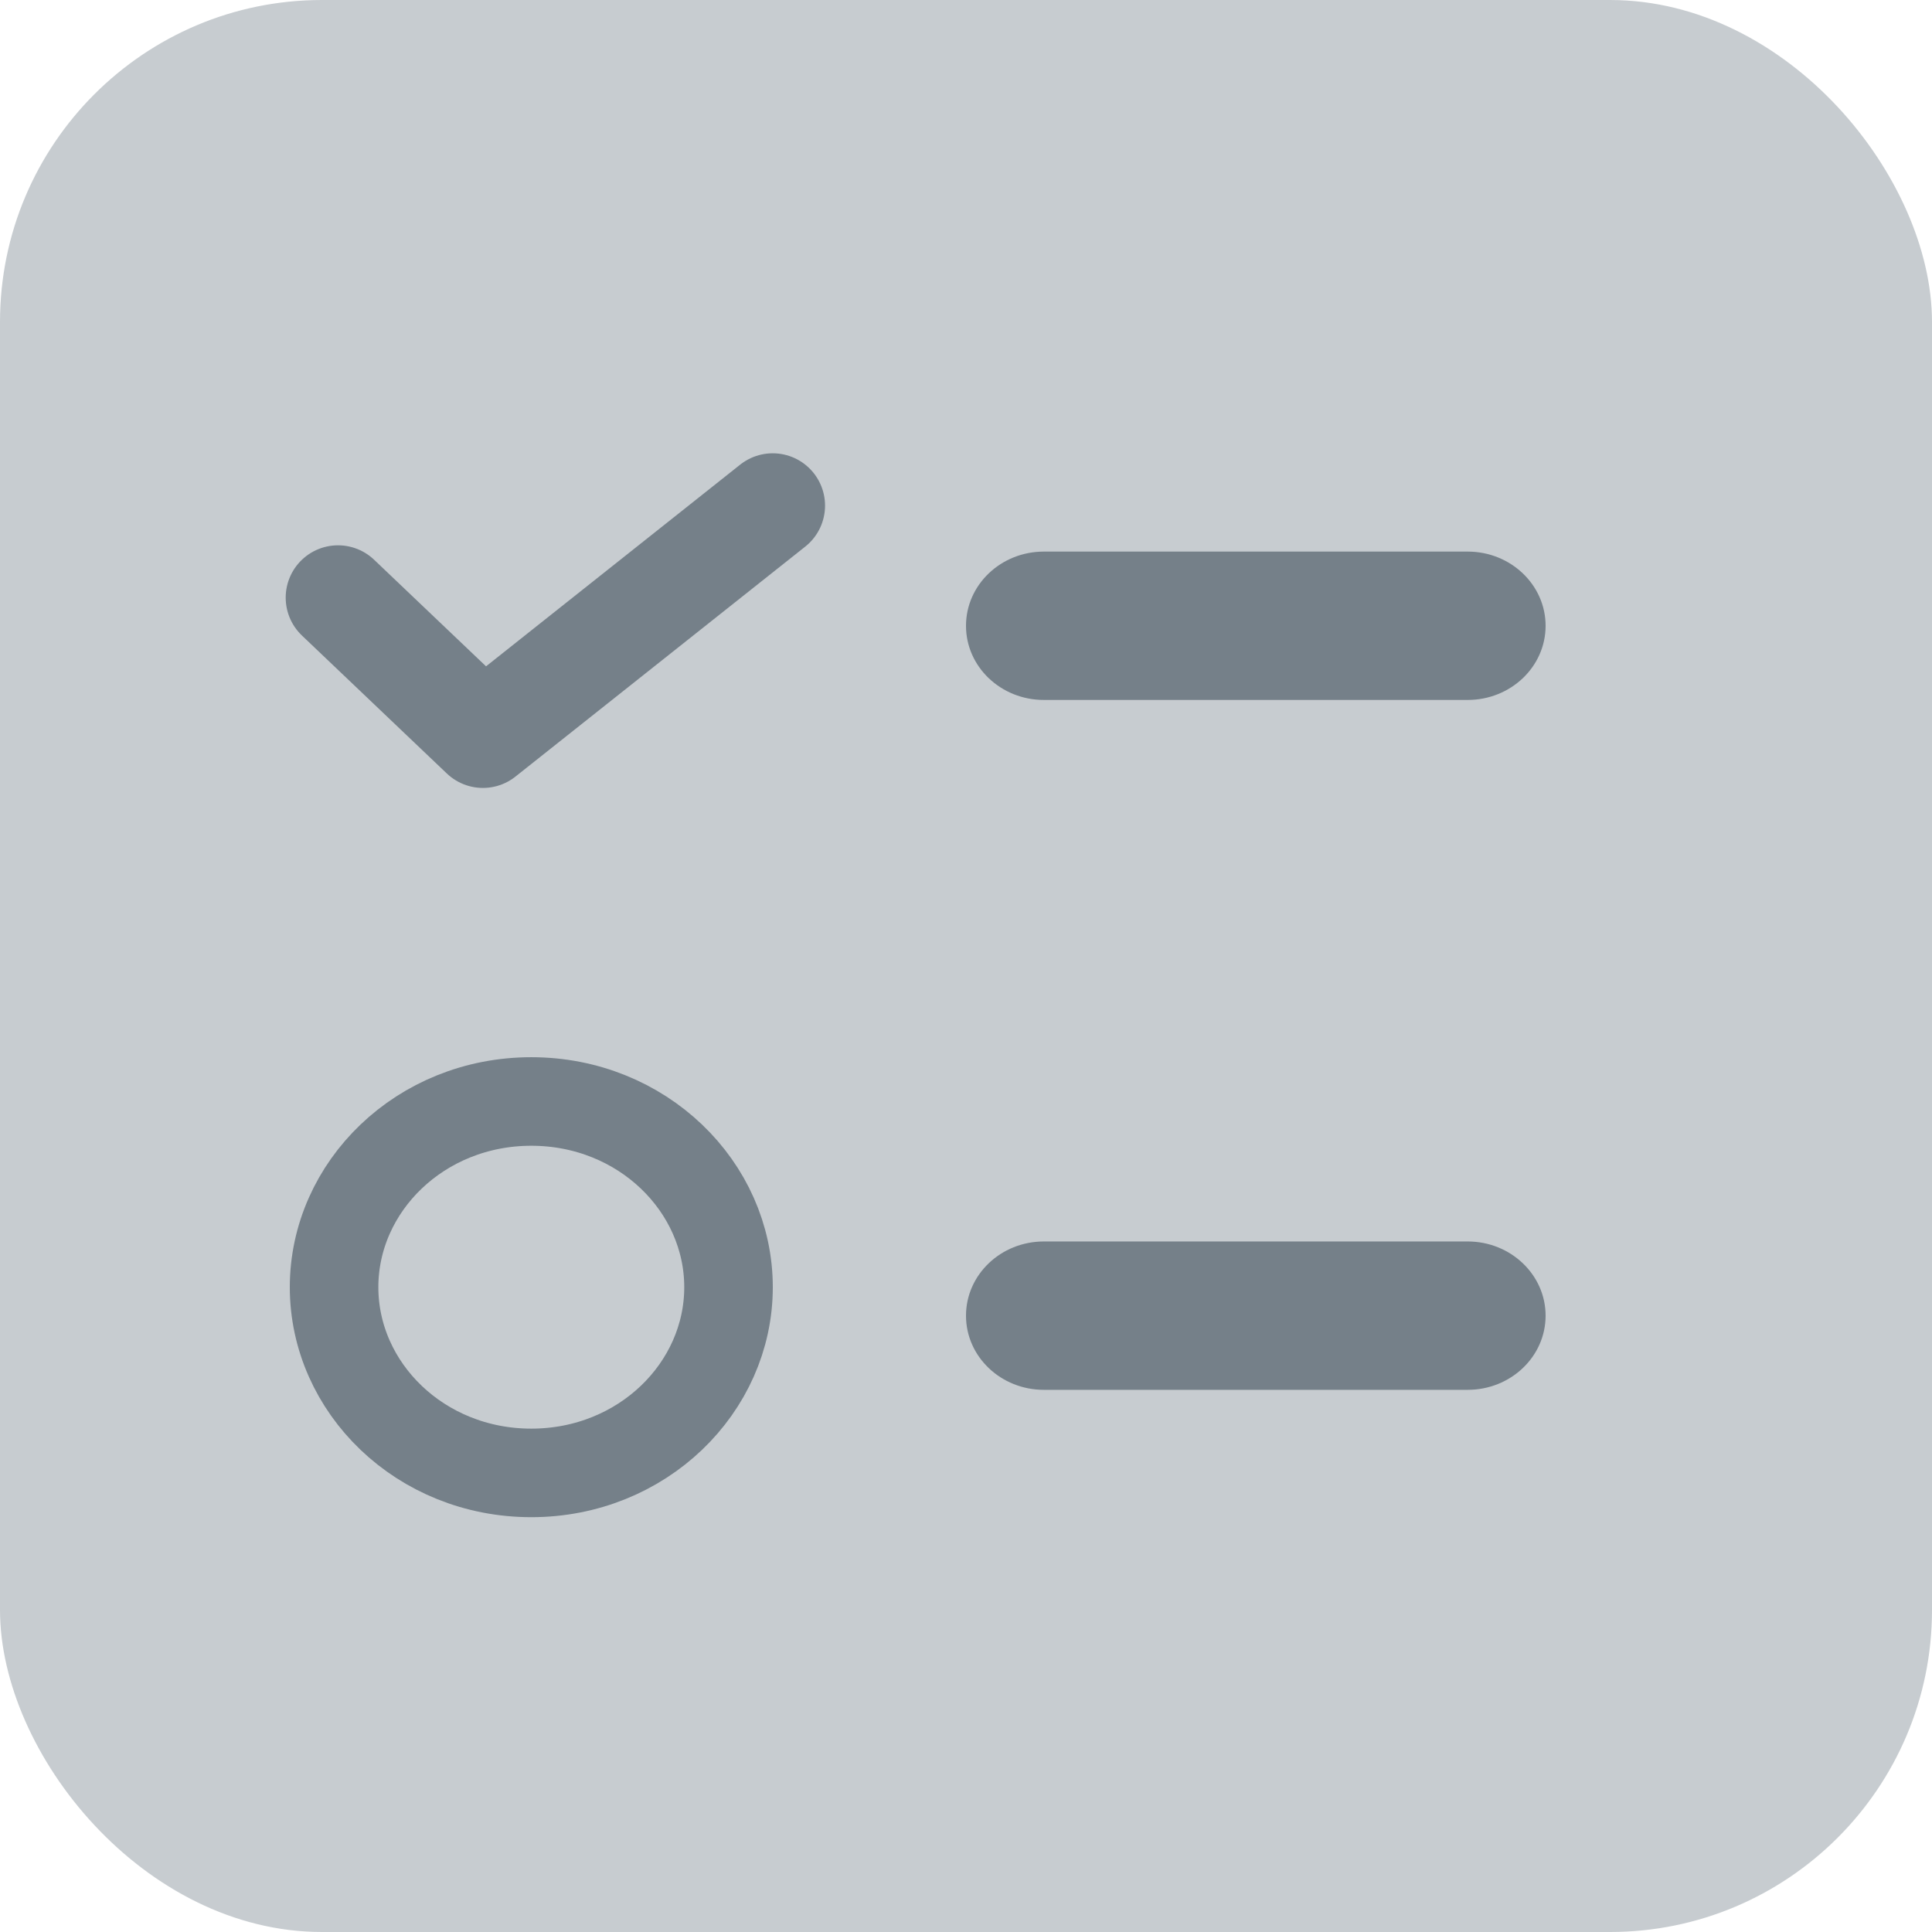 <svg width="24" height="24" viewBox="0 0 24 24" fill="none" xmlns="http://www.w3.org/2000/svg">
<rect opacity="0.4" width="24" height="24" rx="4" fill="#758089"/>
<path d="M18.232 17.265H12.967C12.433 17.265 12 16.853 12 16.344C12 15.835 12.433 15.422 12.967 15.422L18.232 15.422C18.766 15.422 19.2 15.835 19.2 16.344C19.2 16.853 18.766 17.265 18.232 17.265Z" fill="#758089"/>
<path d="M18.232 8.695H12.967C12.433 8.695 12 8.283 12 7.774C12 7.265 12.433 6.852 12.967 6.852L18.232 6.852C18.766 6.852 19.2 7.265 19.2 7.774C19.2 8.283 18.766 8.695 18.232 8.695Z" fill="#758089"/>
<path d="M4.199 7.424L5.999 9.138L9.599 6.281" stroke="#758089" stroke-width="1.3" stroke-linecap="round" stroke-linejoin="round"/>
<path d="M9.05 15.99C9.05 17.239 7.978 18.297 6.6 18.297C5.221 18.297 4.15 17.239 4.15 15.99C4.15 14.741 5.221 13.683 6.6 13.683C7.978 13.683 9.05 14.741 9.05 15.99Z" stroke="#758089" stroke-width="1.1"/>
</svg>
